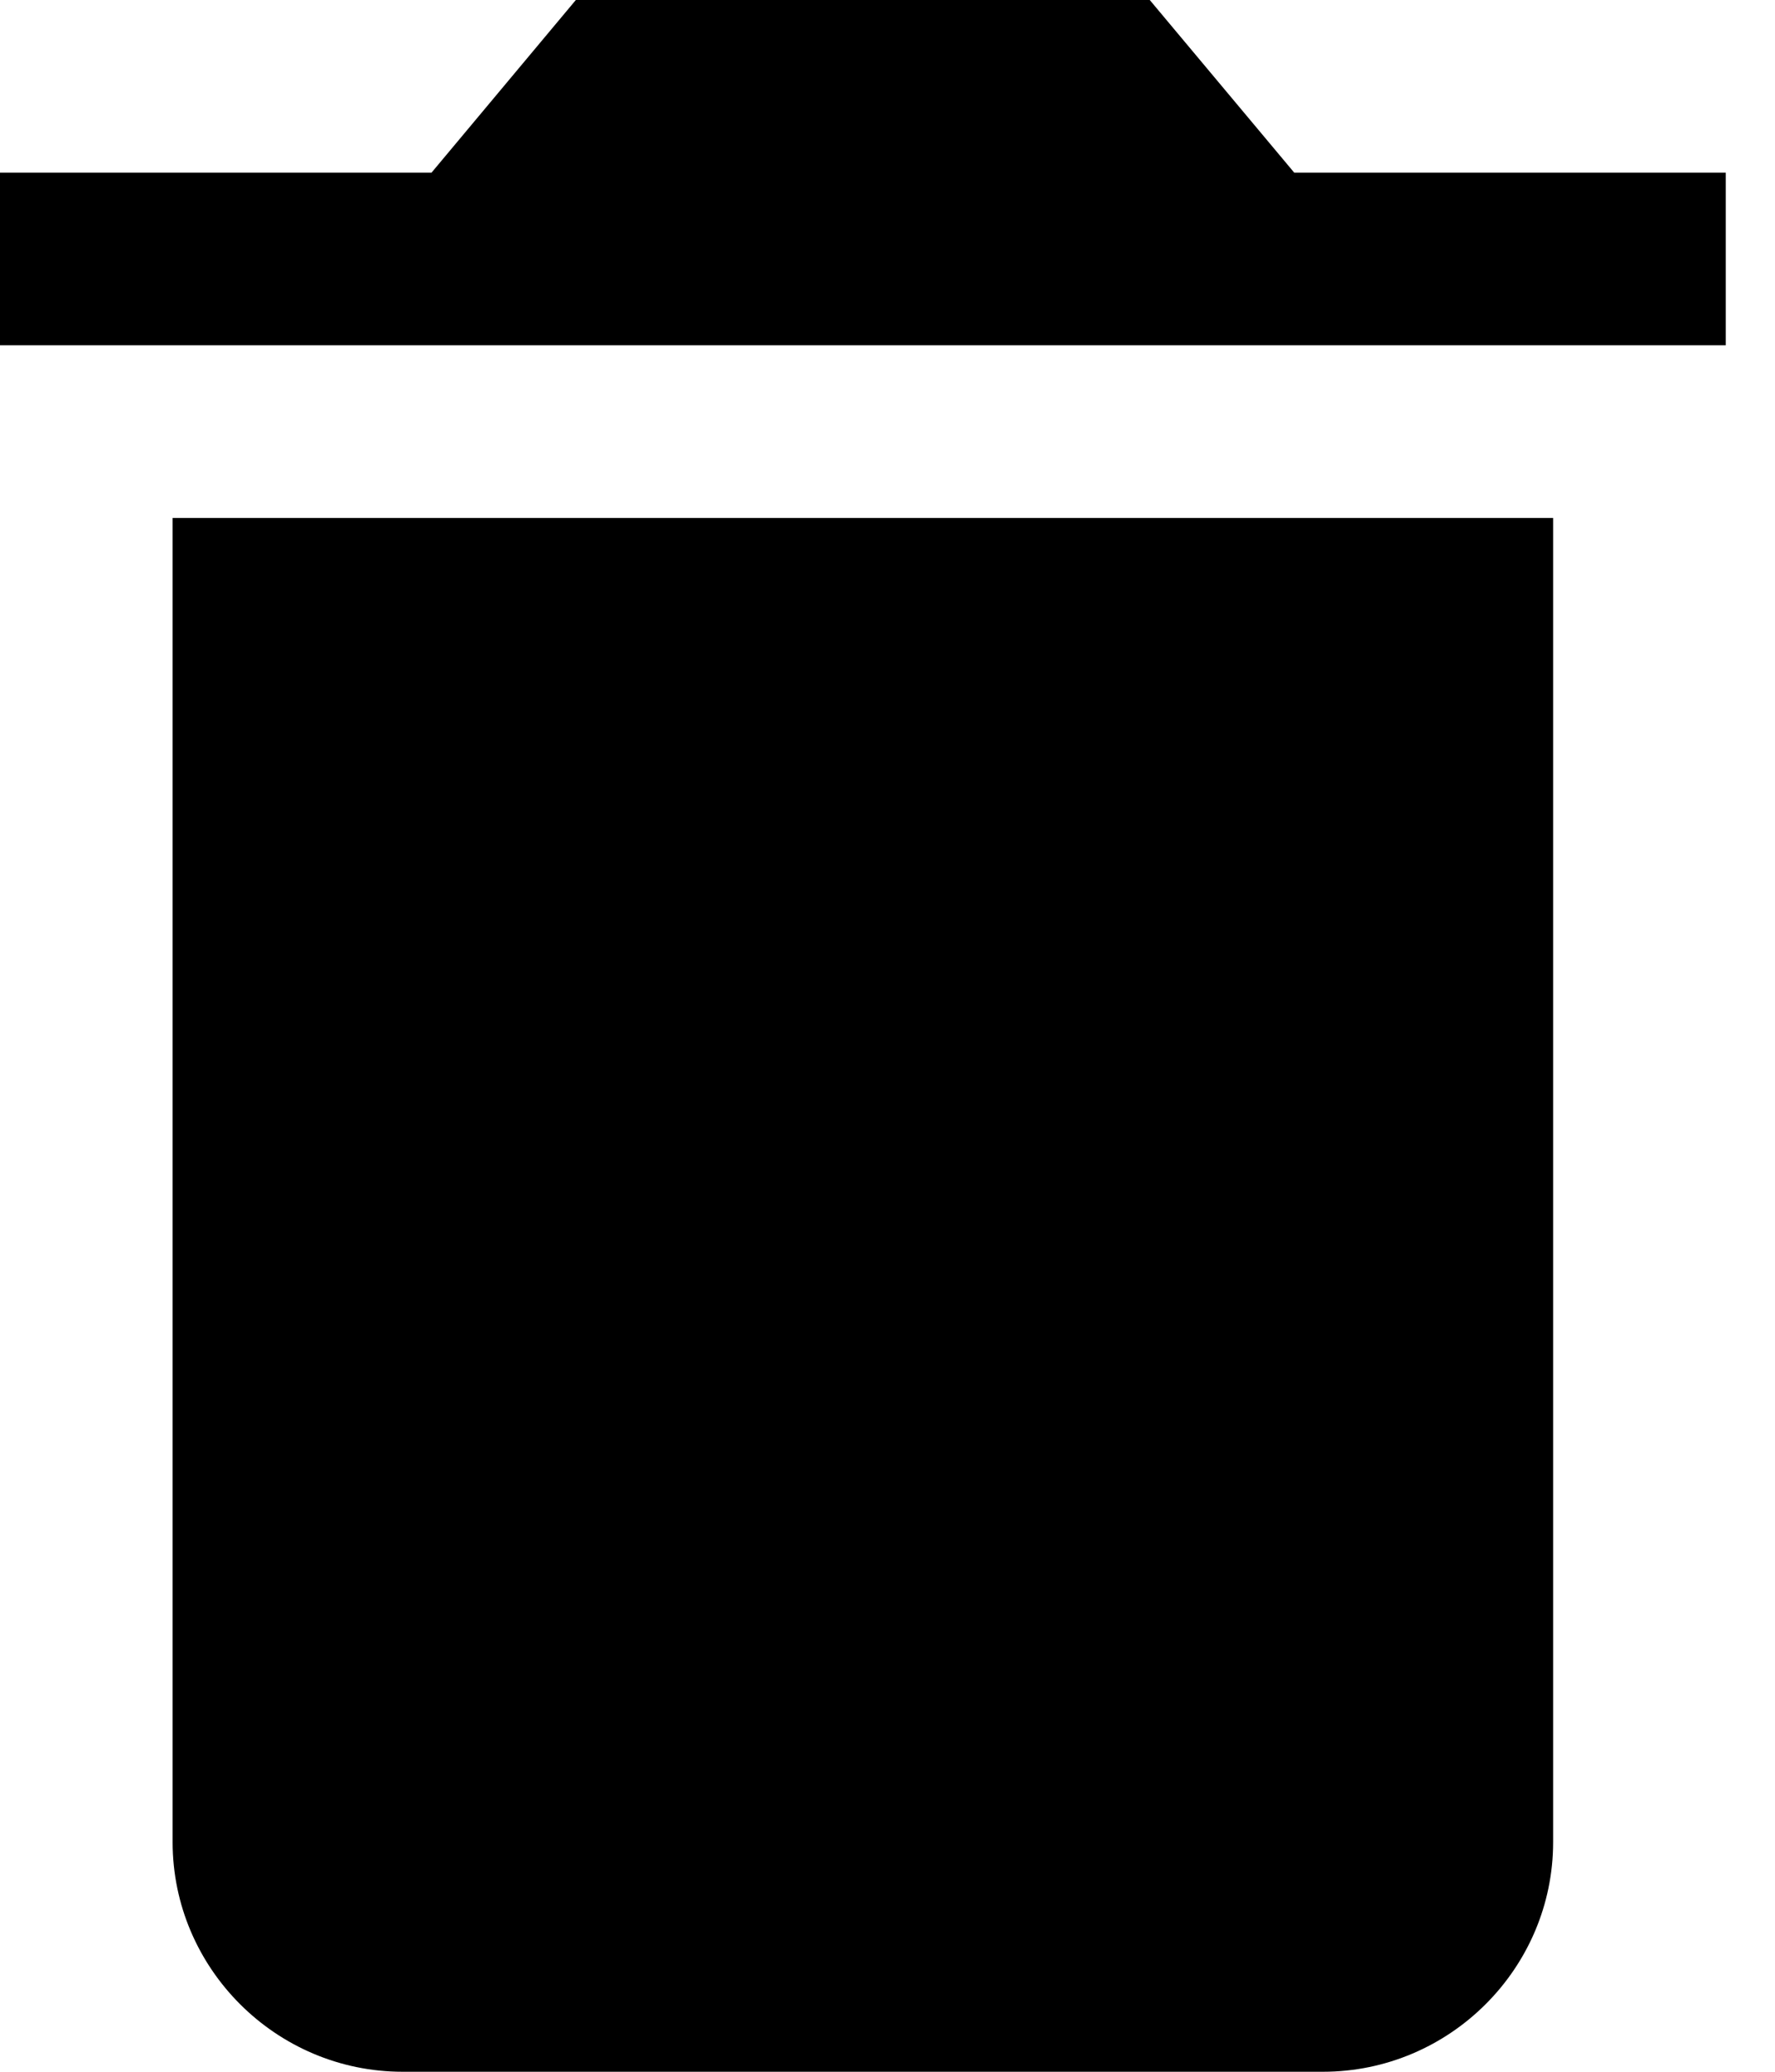 <svg
  width="12"
  height="14"
  fill="currentColor"
  xmlns="http://www.w3.org/2000/svg"
>
  <path
    d="M1.167 12.448c0 .854.7 1.552 1.555 1.552h6.222c.856 0 1.556-.698 1.556-1.552V3.5H1.167v8.948Zm10.5-11.281H8.75L7.773 0h-3.88l-.976 1.167H0v1.166h11.667V1.167Z"
  />
</svg>
